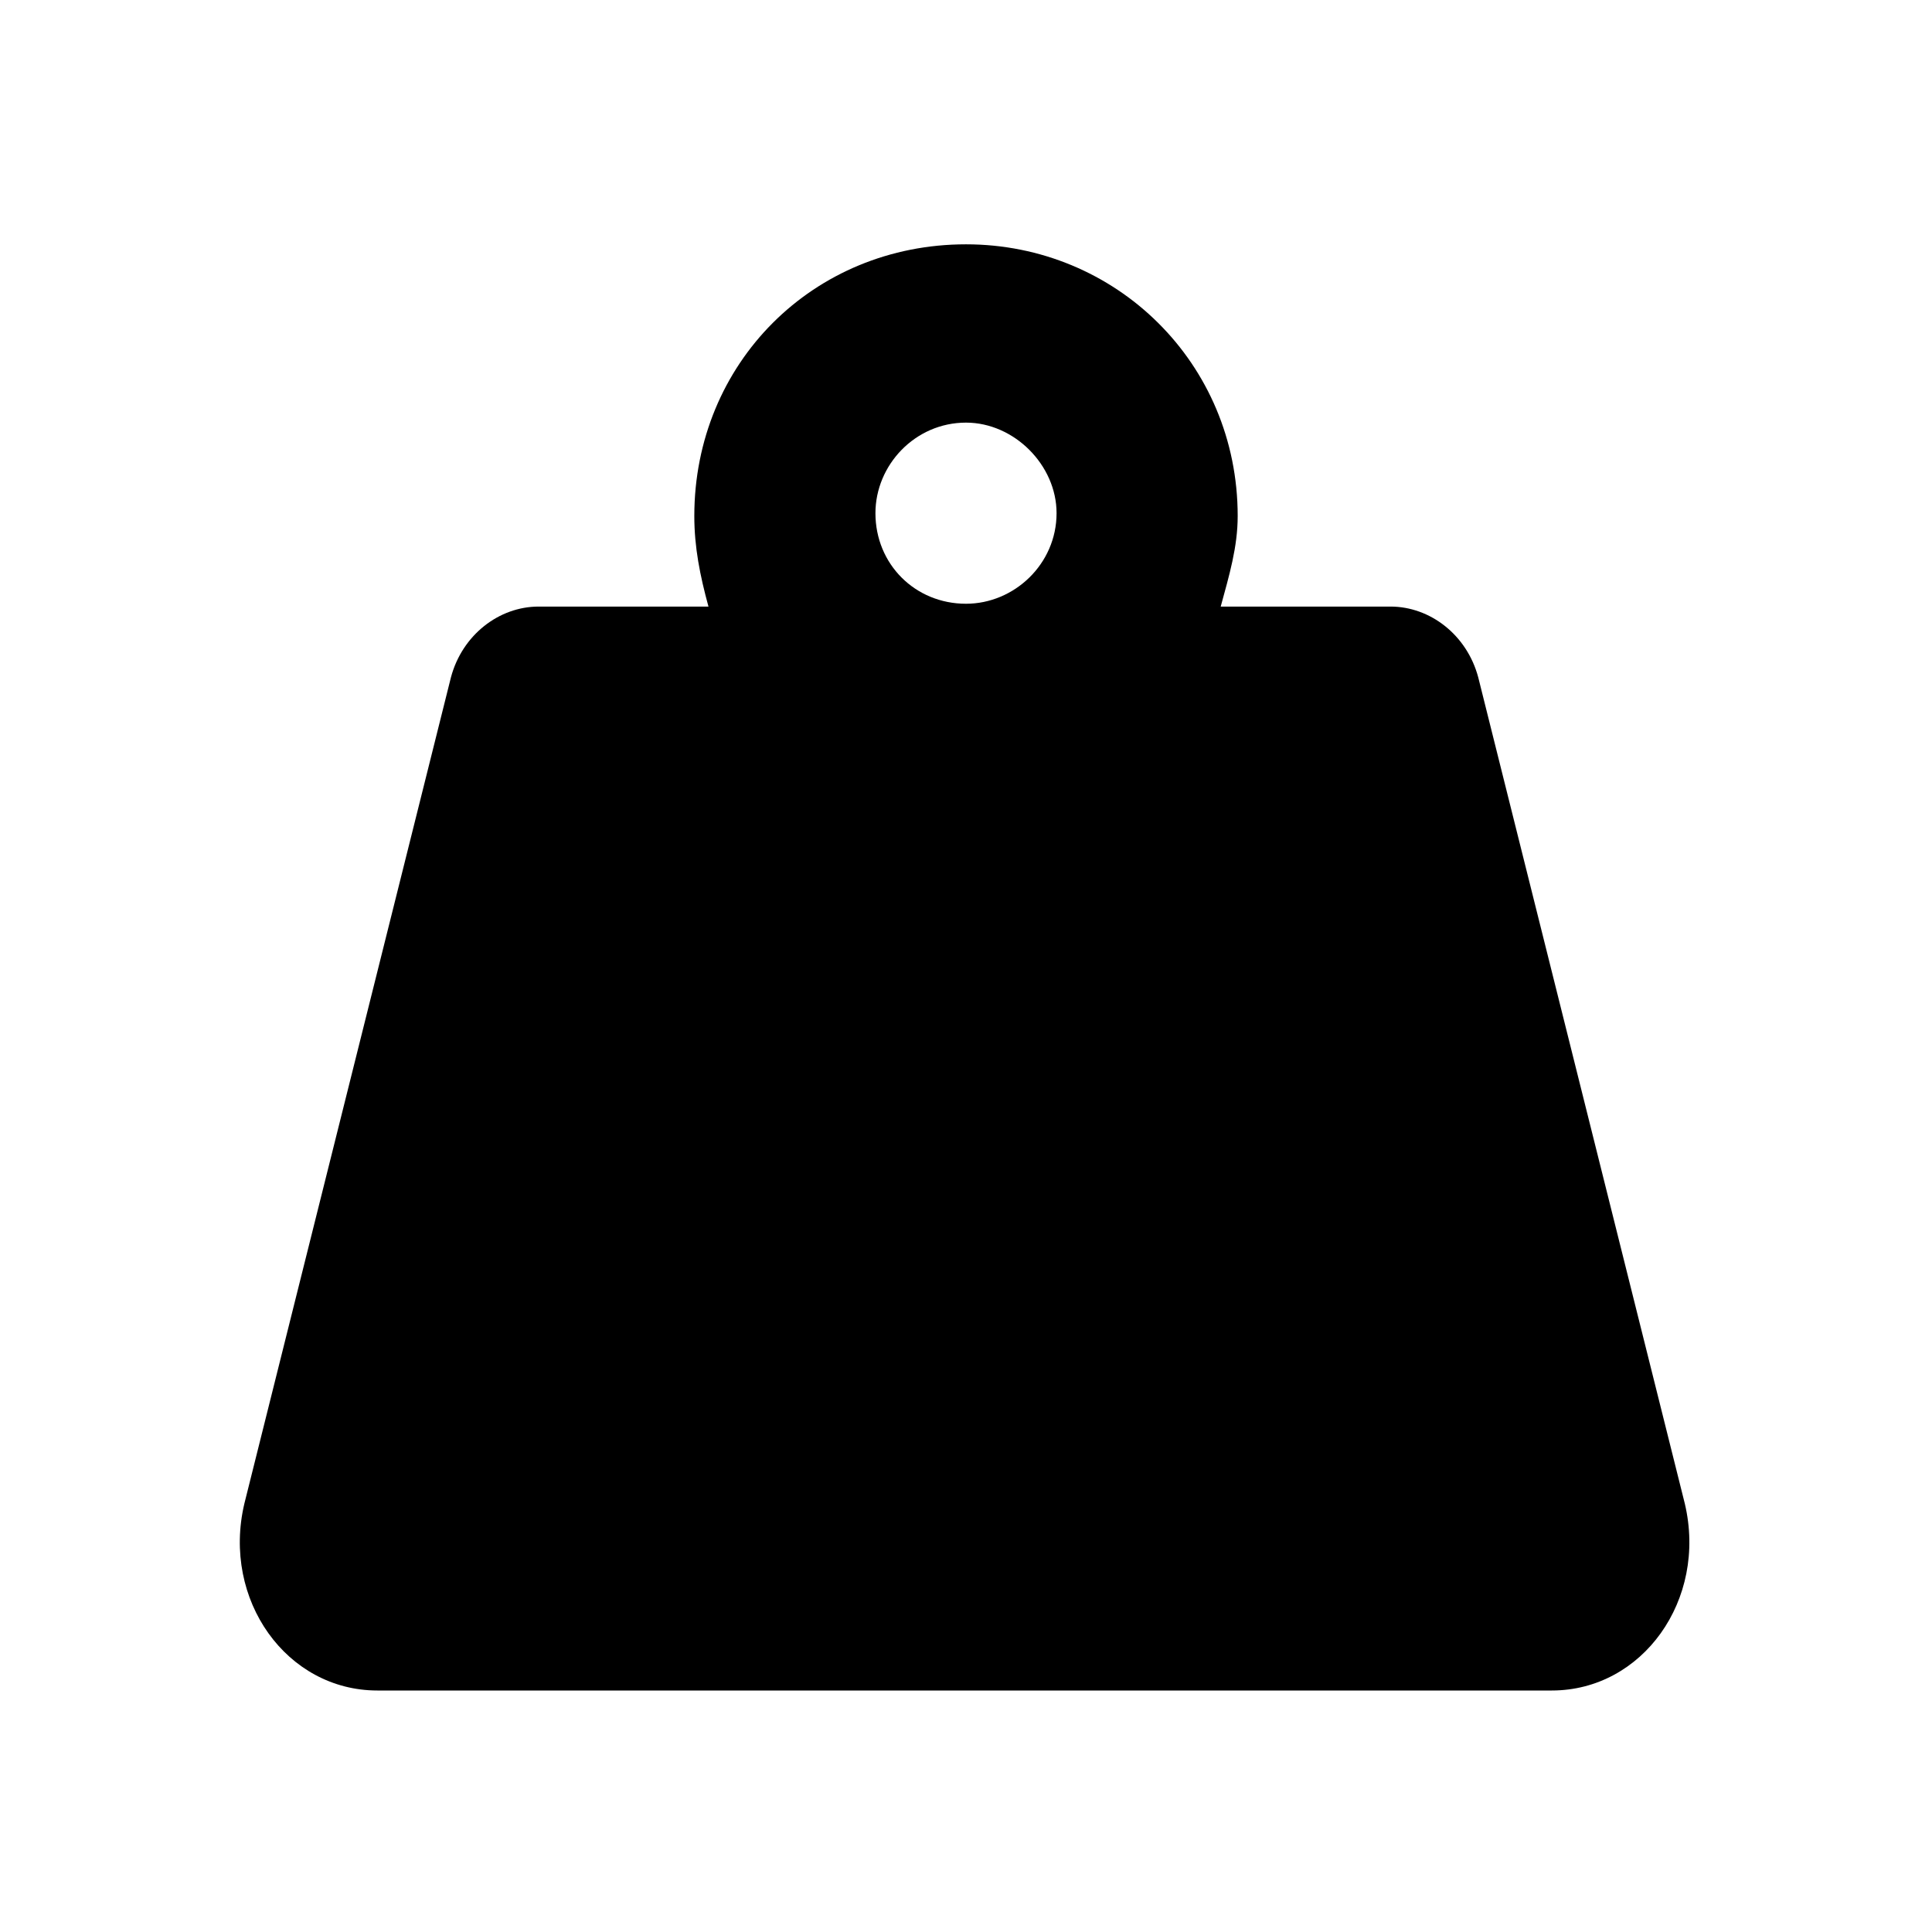 <svg viewBox="0 0 128 128" xmlns="http://www.w3.org/2000/svg">
  <clipPath id="a">
    <path d="m0 0h128v128h-128z" />
  </clipPath>
  <g clip-path="url(#a)">
    <path
      d="m111.625 99.625-13.688-54.75c-.75-2.812-3.188-4.688-5.812-4.688h-11.25c.562-2.062 1.125-3.938 1.125-6 0-10.125-8.062-18-18-18-10.125 0-18 7.875-18 18 0 2.062.375 3.938.938 6h-11.25c-2.625 0-5.062 1.875-5.812 4.688l-13.688 54.75c-1.5 6.375 2.812 12.375 8.812 12.375h77.812c6 0 10.313-6 8.813-12.375zm-47.625-59.625c-3.375 0-6-2.625-6-6 0-3.188 2.625-6 6-6 3.188 0 6 2.812 6 6 0 3.375-2.812 6-6 6z" />
  </g>
</svg>